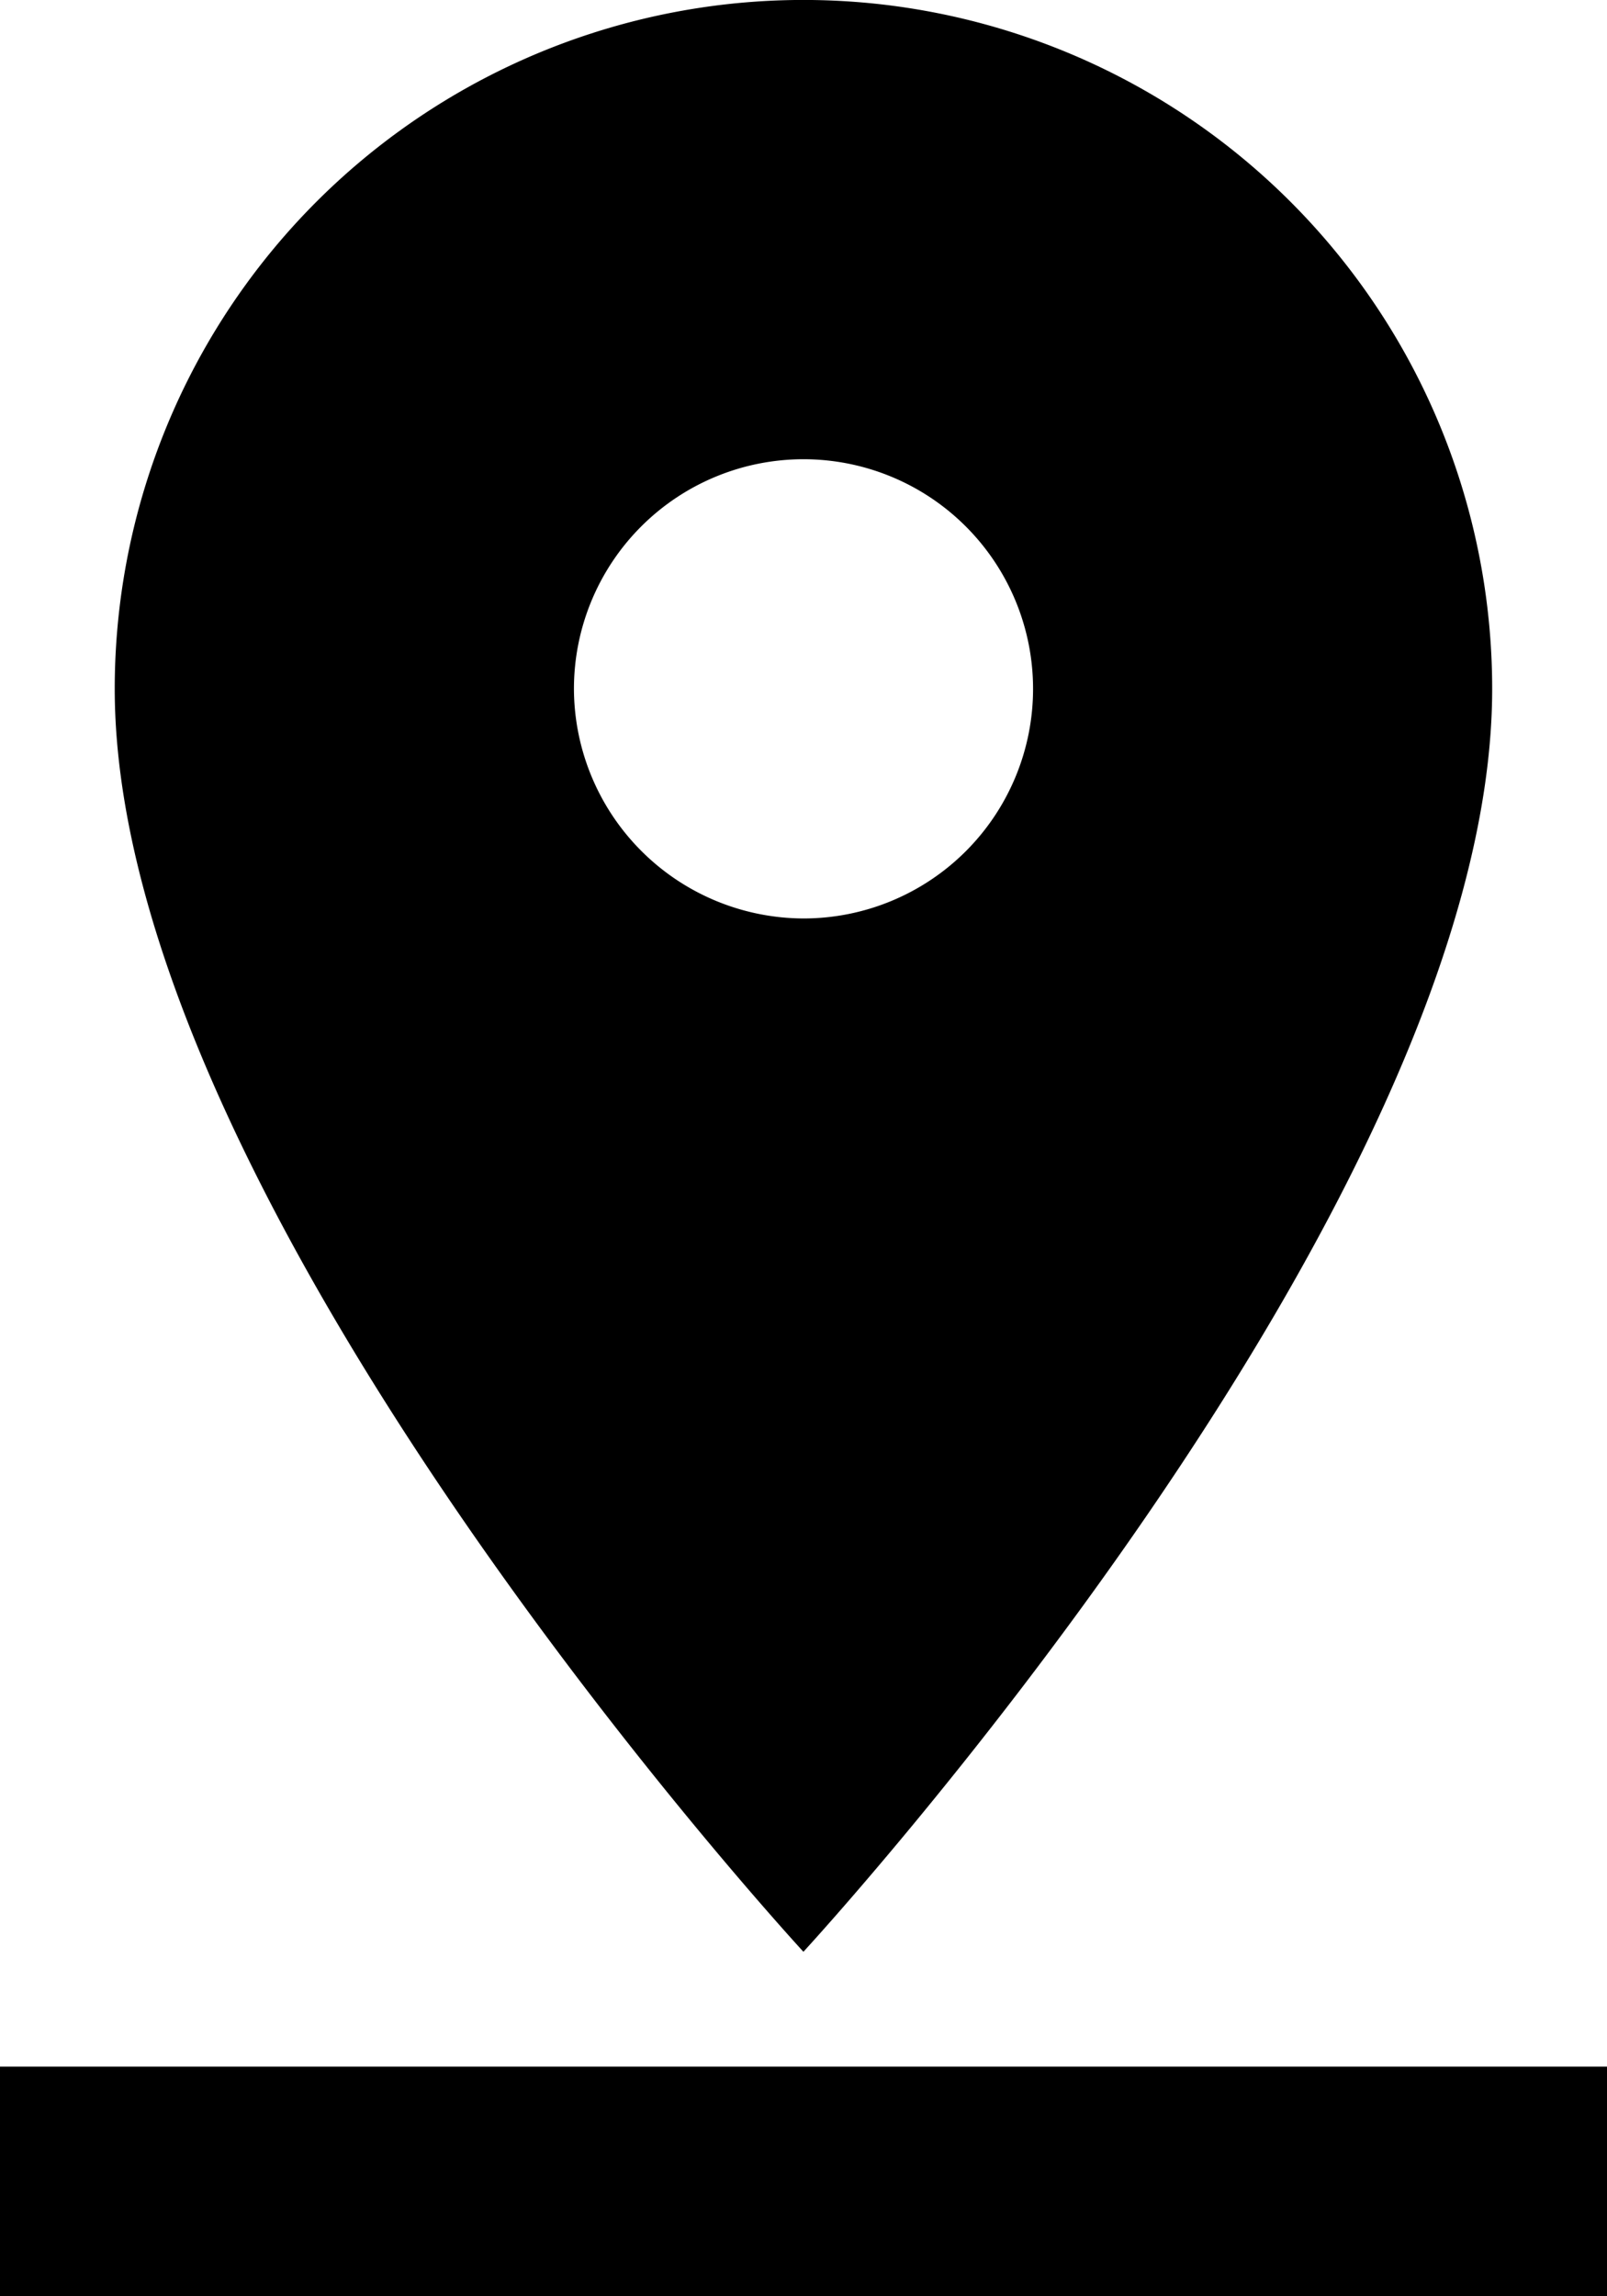 <svg xmlns="http://www.w3.org/2000/svg" width="17.676" height="25.251" viewBox="0 0 17.676 25.251">
  <path id="Icon_material-pin-drop" data-name="Icon material-pin-drop" d="M21.413,9.575a7.575,7.575,0,1,0-15.151,0c0,5.682,7.575,13.888,7.575,13.888S21.413,15.257,21.413,9.575Zm-10.1,0A2.525,2.525,0,1,1,13.838,12.1,2.533,2.533,0,0,1,11.313,9.575ZM5,24.726v2.525H22.676V24.726Z" transform="translate(-5 -2)"/>
</svg>
